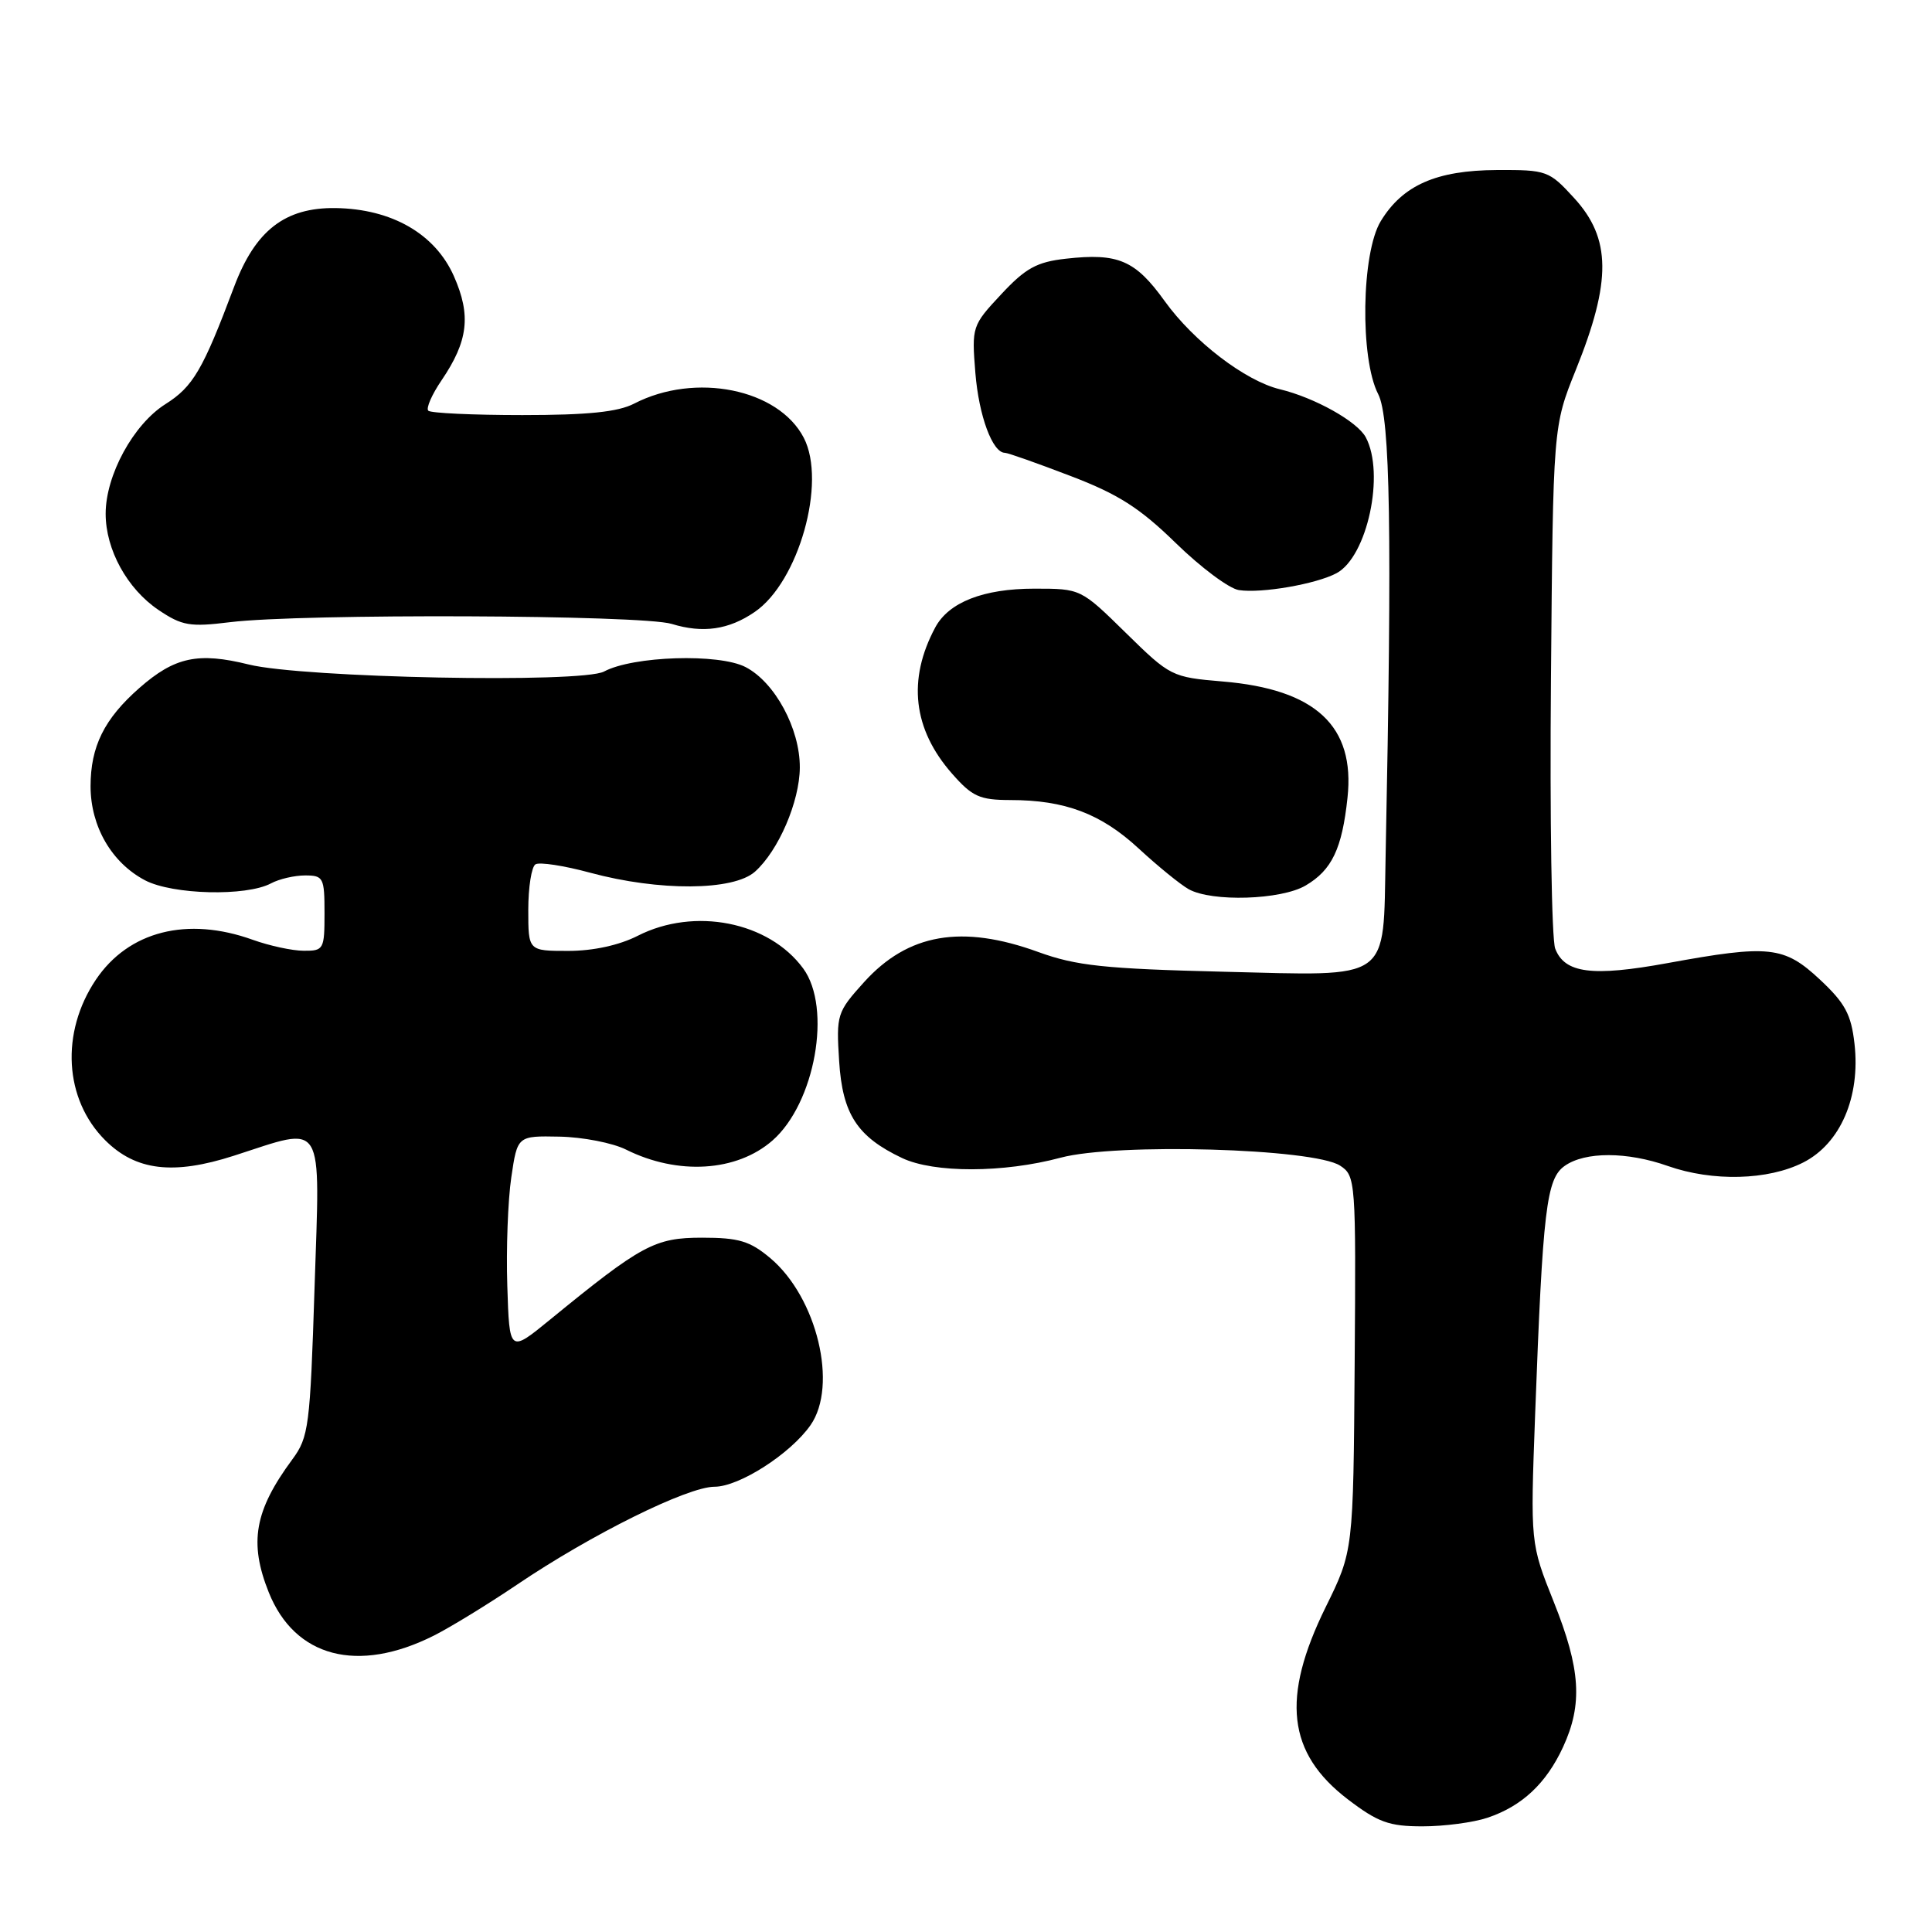 <?xml version="1.0" encoding="UTF-8" standalone="no"?>
<!DOCTYPE svg PUBLIC "-//W3C//DTD SVG 1.1//EN" "http://www.w3.org/Graphics/SVG/1.1/DTD/svg11.dtd" >
<svg xmlns="http://www.w3.org/2000/svg" xmlns:xlink="http://www.w3.org/1999/xlink" version="1.1" viewBox="0 0 256 256">
 <g >
 <path fill="currentColor"
d=" M 197.10 240.86 C 201.67 239.33 204.88 236.32 207.11 231.50 C 209.74 225.81 209.44 221.16 205.89 212.28 C 202.78 204.50 202.78 204.50 203.41 187.50 C 204.43 160.14 204.90 156.19 207.34 154.48 C 210.04 152.58 215.60 152.59 221.00 154.50 C 226.94 156.59 234.29 156.40 238.95 154.03 C 243.87 151.52 246.53 145.35 245.73 138.30 C 245.29 134.40 244.48 132.91 241.14 129.79 C 236.39 125.36 234.44 125.15 220.94 127.62 C 210.97 129.44 207.32 128.97 206.07 125.69 C 205.60 124.45 205.35 108.38 205.51 89.97 C 205.79 56.50 205.79 56.50 208.81 49.00 C 213.55 37.24 213.49 31.60 208.58 26.24 C 205.26 22.61 204.95 22.50 198.33 22.53 C 190.32 22.57 185.86 24.54 182.96 29.30 C 180.39 33.51 180.18 47.52 182.62 52.23 C 184.22 55.33 184.47 70.55 183.60 113.50 C 183.26 130.24 184.57 129.30 162.16 128.76 C 146.32 128.37 142.61 127.97 137.59 126.15 C 127.45 122.46 120.32 123.69 114.49 130.14 C 110.90 134.12 110.80 134.44 111.19 140.59 C 111.63 147.63 113.58 150.62 119.52 153.44 C 123.75 155.45 132.97 155.43 140.54 153.40 C 147.93 151.42 174.09 152.17 177.58 154.46 C 179.63 155.80 179.68 156.46 179.50 180.68 C 179.32 205.52 179.32 205.52 175.66 212.95 C 169.74 224.98 170.58 232.29 178.58 238.41 C 182.59 241.47 184.06 242.00 188.49 242.00 C 191.36 242.00 195.23 241.49 197.10 240.86 Z  M 57.50 216.72 C 59.70 215.61 64.65 212.58 68.50 209.98 C 78.35 203.32 91.10 197.00 94.68 197.00 C 97.94 197.00 104.73 192.65 107.39 188.85 C 111.07 183.60 108.26 171.92 102.07 166.71 C 99.37 164.44 97.89 164.00 93.03 164.00 C 86.76 164.00 85.02 164.94 72.86 174.88 C 67.50 179.26 67.50 179.26 67.22 170.38 C 67.06 165.50 67.30 159.03 67.75 156.00 C 68.56 150.50 68.56 150.50 74.14 150.61 C 77.21 150.67 81.18 151.44 82.96 152.33 C 89.82 155.75 97.62 155.27 102.36 151.12 C 108.00 146.18 110.26 133.56 106.43 128.33 C 101.88 122.12 92.01 120.17 84.50 124.00 C 82.04 125.25 78.60 126.00 75.29 126.00 C 70.00 126.00 70.00 126.00 70.00 120.56 C 70.00 117.57 70.43 114.85 70.95 114.53 C 71.48 114.20 74.74 114.70 78.20 115.64 C 87.35 118.11 97.18 118.05 100.04 115.50 C 103.15 112.72 105.95 106.23 105.98 101.71 C 106.01 96.57 102.68 90.40 98.79 88.39 C 95.26 86.56 83.89 86.92 80.04 88.98 C 77.09 90.56 40.13 89.83 32.96 88.05 C 26.25 86.39 23.15 87.05 18.47 91.16 C 13.81 95.25 12.00 98.91 12.00 104.20 C 12.01 109.51 14.79 114.31 19.21 116.64 C 22.87 118.56 32.63 118.80 35.91 117.05 C 36.99 116.47 39.02 116.00 40.43 116.00 C 42.85 116.00 43.00 116.30 43.00 121.00 C 43.00 125.79 42.89 126.00 40.25 125.98 C 38.74 125.98 35.70 125.32 33.50 124.53 C 24.81 121.40 17.03 123.38 12.70 129.82 C 8.00 136.83 8.51 145.66 13.93 151.08 C 17.98 155.13 22.95 155.73 30.99 153.14 C 43.19 149.21 42.41 147.95 41.68 170.62 C 41.09 189.03 40.91 190.43 38.74 193.37 C 33.72 200.17 32.97 204.39 35.61 210.99 C 39.06 219.61 47.40 221.80 57.50 216.72 Z  M 173.01 117.33 C 176.48 115.29 177.83 112.47 178.55 105.71 C 179.58 96.21 174.34 91.33 162.00 90.30 C 155.26 89.73 155.06 89.63 149.18 83.86 C 143.21 78.00 143.21 78.00 137.06 78.00 C 130.30 78.00 125.71 79.80 123.92 83.15 C 120.22 90.06 120.98 96.63 126.15 102.51 C 128.82 105.55 129.80 106.00 133.85 106.01 C 141.12 106.01 145.88 107.81 150.88 112.43 C 153.42 114.78 156.40 117.20 157.50 117.82 C 160.57 119.54 169.77 119.25 173.01 117.33 Z  M 100.00 81.09 C 105.83 77.11 109.55 63.90 106.51 58.02 C 103.15 51.52 92.13 49.30 84.03 53.48 C 81.89 54.59 77.88 55.00 69.22 55.00 C 62.68 55.00 57.07 54.74 56.75 54.42 C 56.43 54.10 57.22 52.28 58.51 50.39 C 62.04 45.19 62.44 41.79 60.15 36.61 C 57.67 30.99 51.92 27.68 44.46 27.57 C 37.77 27.48 33.83 30.53 31.02 38.00 C 26.88 49.02 25.58 51.24 21.92 53.55 C 17.67 56.23 14.00 62.97 14.00 68.07 C 14.00 72.83 16.85 78.02 21.00 80.82 C 24.12 82.92 25.16 83.10 30.50 82.44 C 39.98 81.28 85.02 81.46 89.00 82.67 C 93.13 83.94 96.56 83.45 100.00 81.09 Z  M 177.10 75.95 C 181.18 73.76 183.54 62.75 180.97 57.94 C 179.84 55.84 174.22 52.70 169.60 51.58 C 165.01 50.48 158.17 45.24 154.33 39.90 C 150.43 34.47 148.16 33.50 141.23 34.28 C 137.38 34.71 135.89 35.53 132.66 39.00 C 128.80 43.13 128.75 43.30 129.24 49.40 C 129.70 55.10 131.51 60.00 133.16 60.00 C 133.53 60.00 137.42 61.37 141.80 63.05 C 148.16 65.47 151.00 67.28 155.80 71.96 C 159.11 75.19 162.87 78.00 164.16 78.19 C 167.15 78.65 174.41 77.39 177.10 75.95 Z "/>
</g>
</svg>
